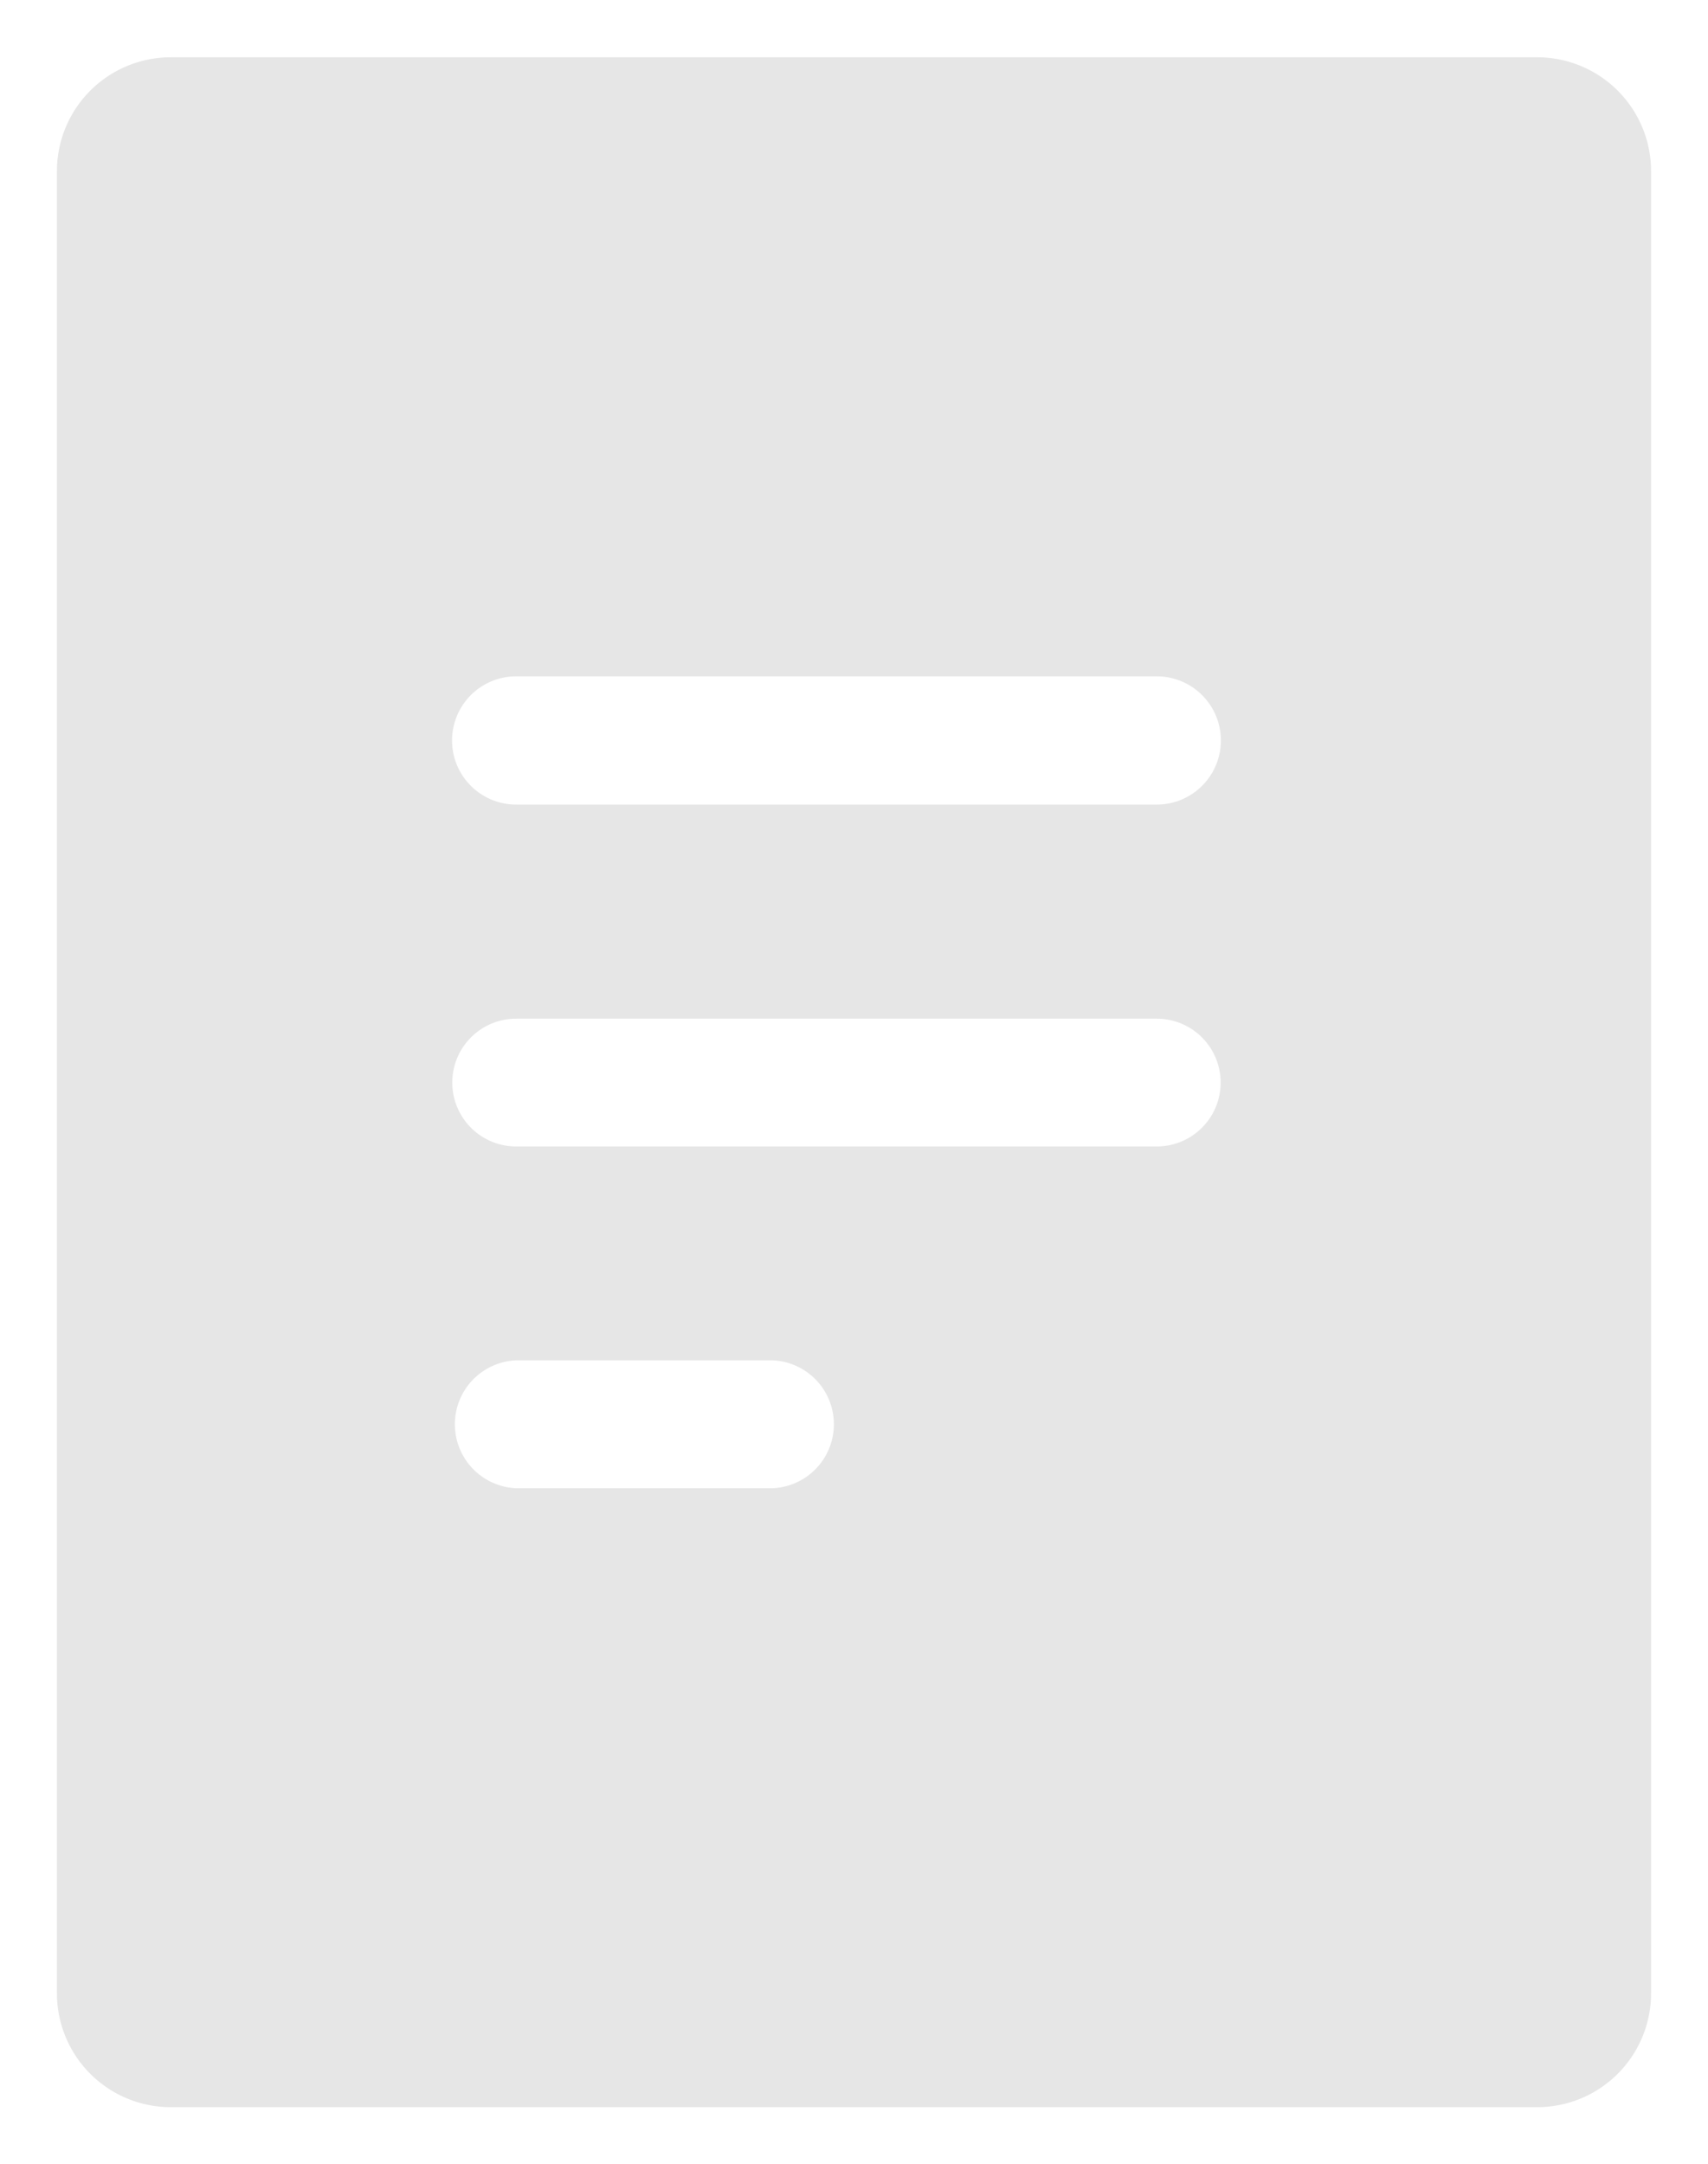 <svg xmlns="http://www.w3.org/2000/svg" width="15" height="19" viewBox="0 0 15 19">
  <g id="Group_11342" data-name="Group 11342" transform="translate(-209.57 -155.511)">
    <path id="Subtraction_31" data-name="Subtraction 31" d="M11551,12567.4h-12a1,1,0,0,1-1-1v-16a1,1,0,0,1,1-1h12a1,1,0,0,1,1,1v16A1,1,0,0,1,11551,12567.4Zm-8.967-6.558a.562.562,0,0,0,0,1.123h2.252a.562.562,0,0,0,0-1.123Zm0-3a.561.561,0,1,0,0,1.122h5.626a.561.561,0,1,0,0-1.122Zm0-3.006a.563.563,0,0,0,0,1.126h5.626a.563.563,0,0,0,0-1.126Z" transform="translate(-11327.93 -12393.386)" fill="#e6e6e6" stroke="rgba(0,0,0,0)" stroke-miterlimit="10" stroke-width="1"/>
  </g>
</svg>
